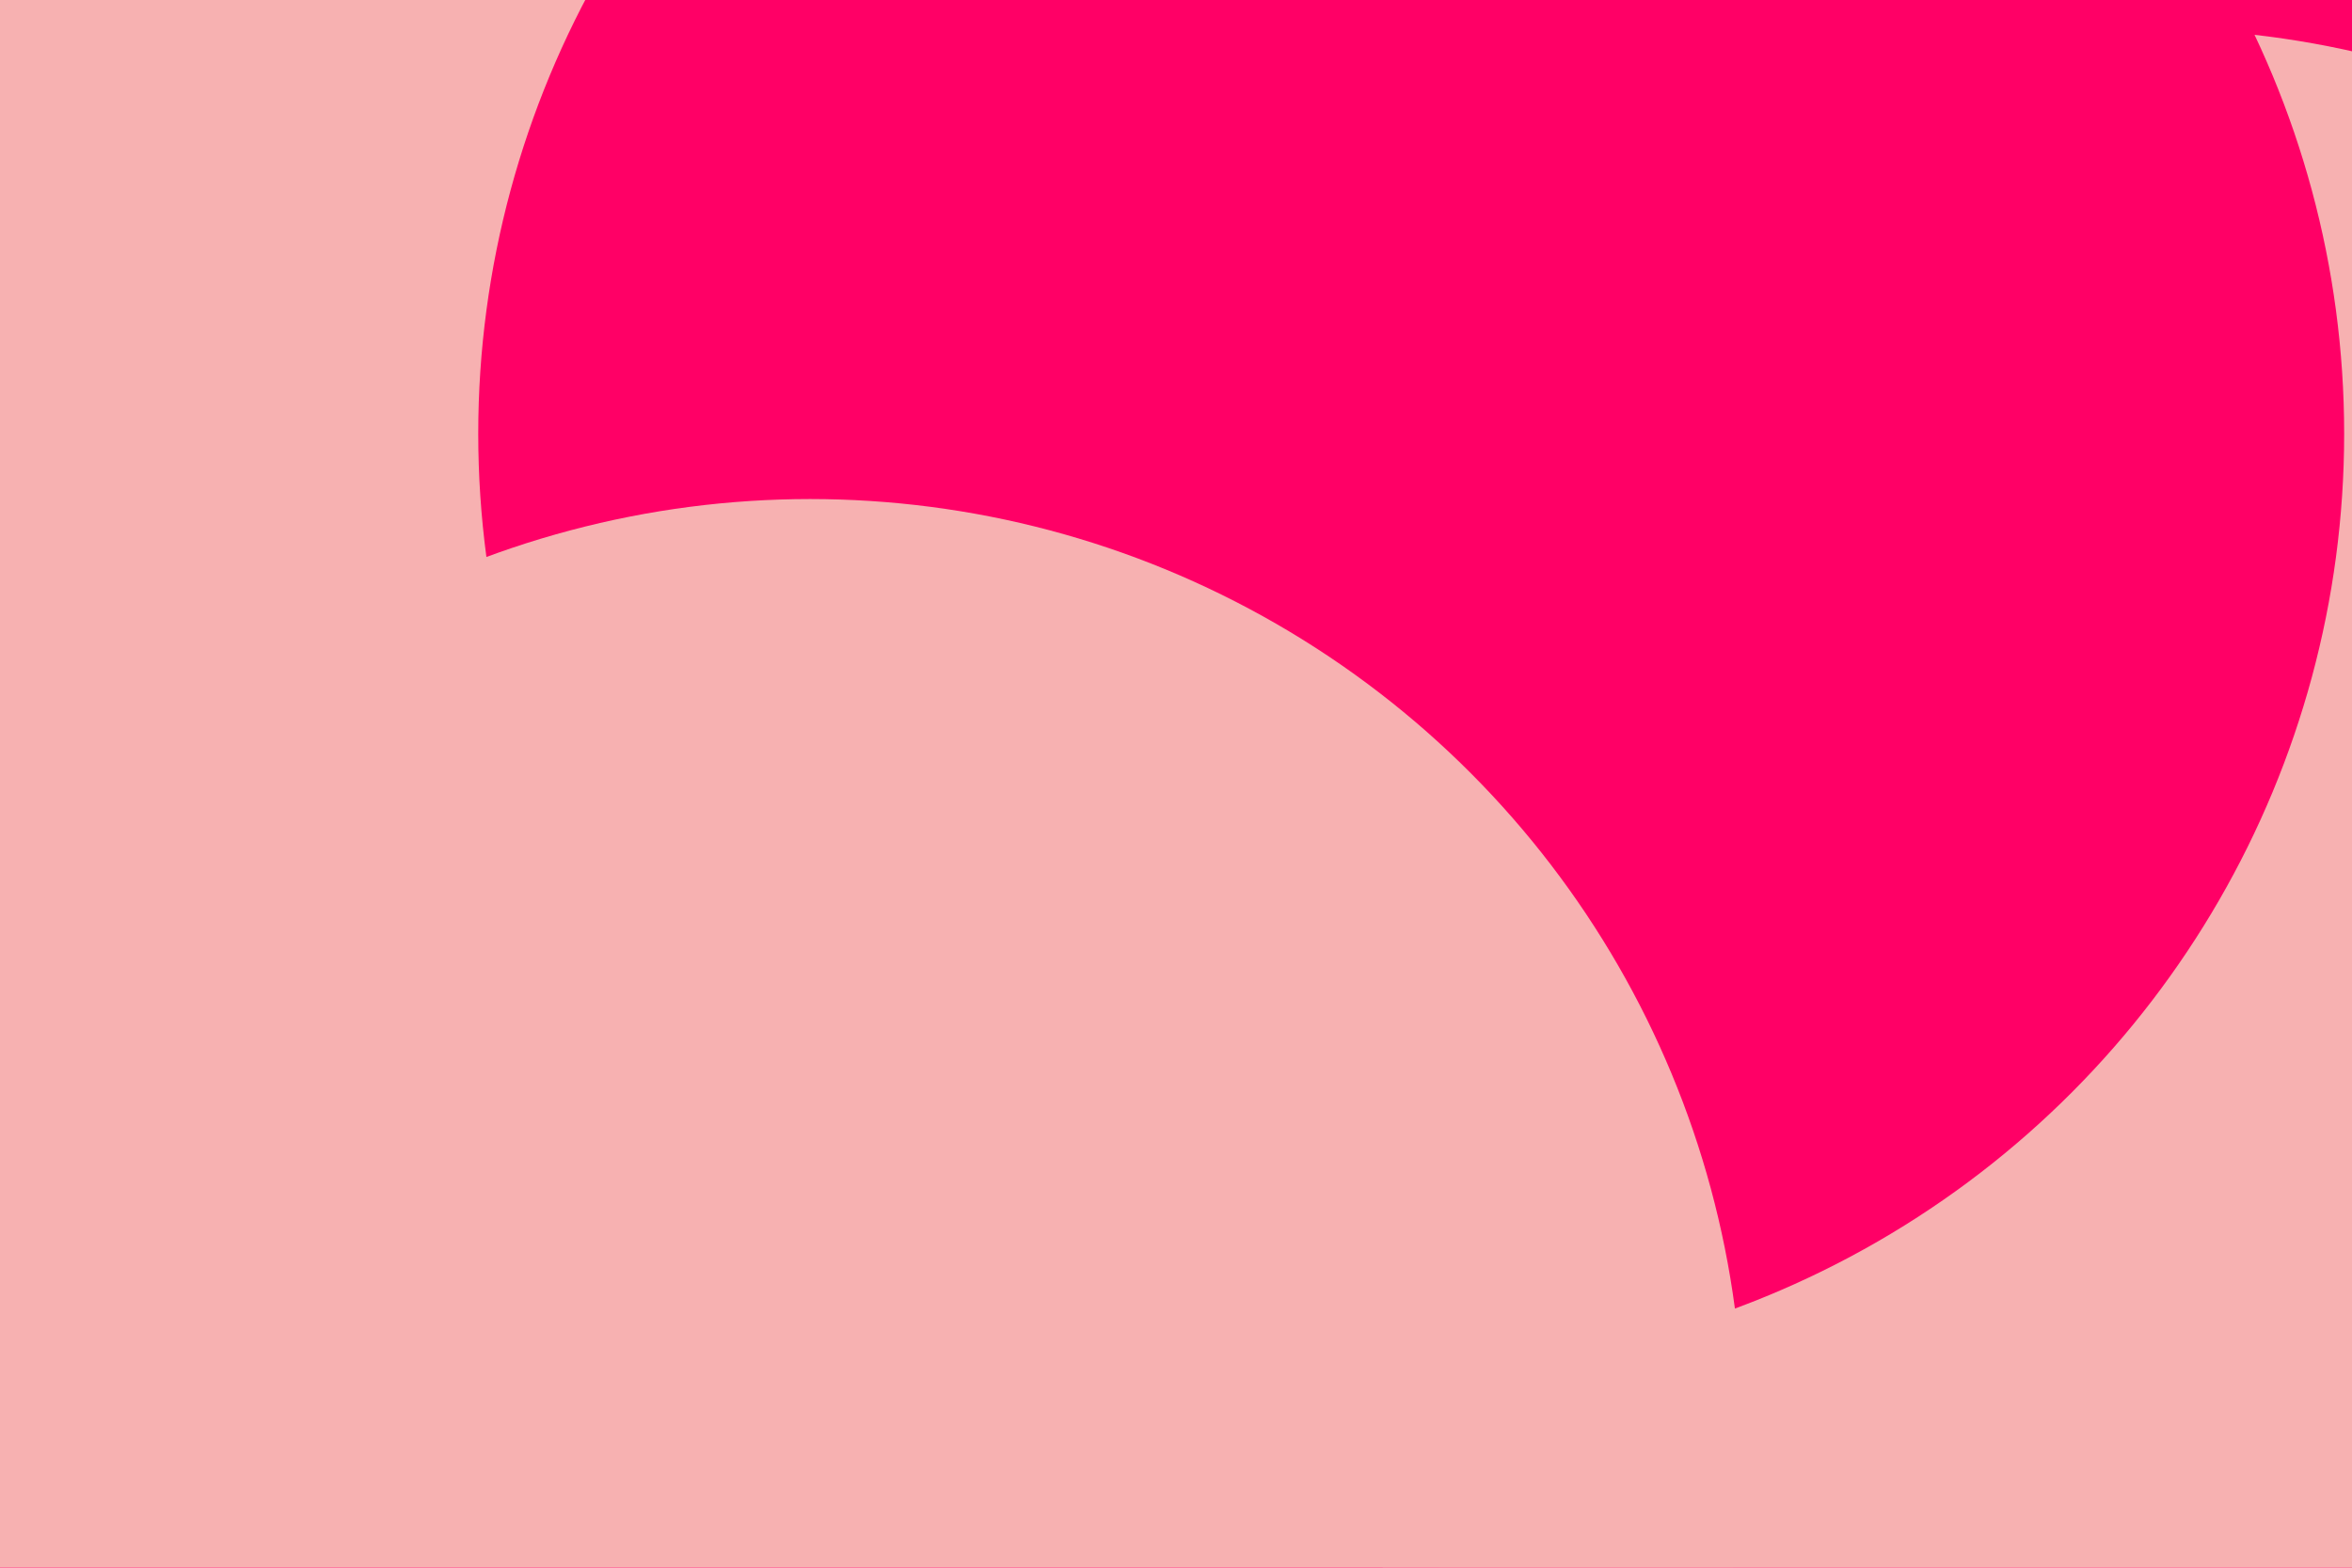 <svg id="visual" viewBox="0 0 900 600" width="900" height="600" xmlns="http://www.w3.org/2000/svg" xmlns:xlink="http://www.w3.org/1999/xlink" version="1.1"><defs><filter id="blur1" x="-10%" y="-10%" width="120%" height="120%"><feFlood flood-opacity="0" result="BackgroundImageFix"></feFlood><feBlend mode="normal" in="SourceGraphic" in2="BackgroundImageFix" result="shape"></feBlend><feGaussianBlur stdDeviation="161" result="effect1_foregroundBlur"></feGaussianBlur></filter></defs><rect width="900" height="600" fill="#FF0066"></rect><g filter="url(#blur1)"><circle cx="882" cy="546" fill="#f7b1b1" r="357"></circle><circle cx="880" cy="82" fill="#FF0066" r="357"></circle><circle cx="822" cy="368" fill="#f7b1b1" r="357"></circle><circle cx="246" cy="204" fill="#f7b1b1" r="357"></circle><circle cx="540" cy="166" fill="#FF0066" r="357"></circle><circle cx="310" cy="548" fill="#f7b1b1" r="357"></circle></g></svg>